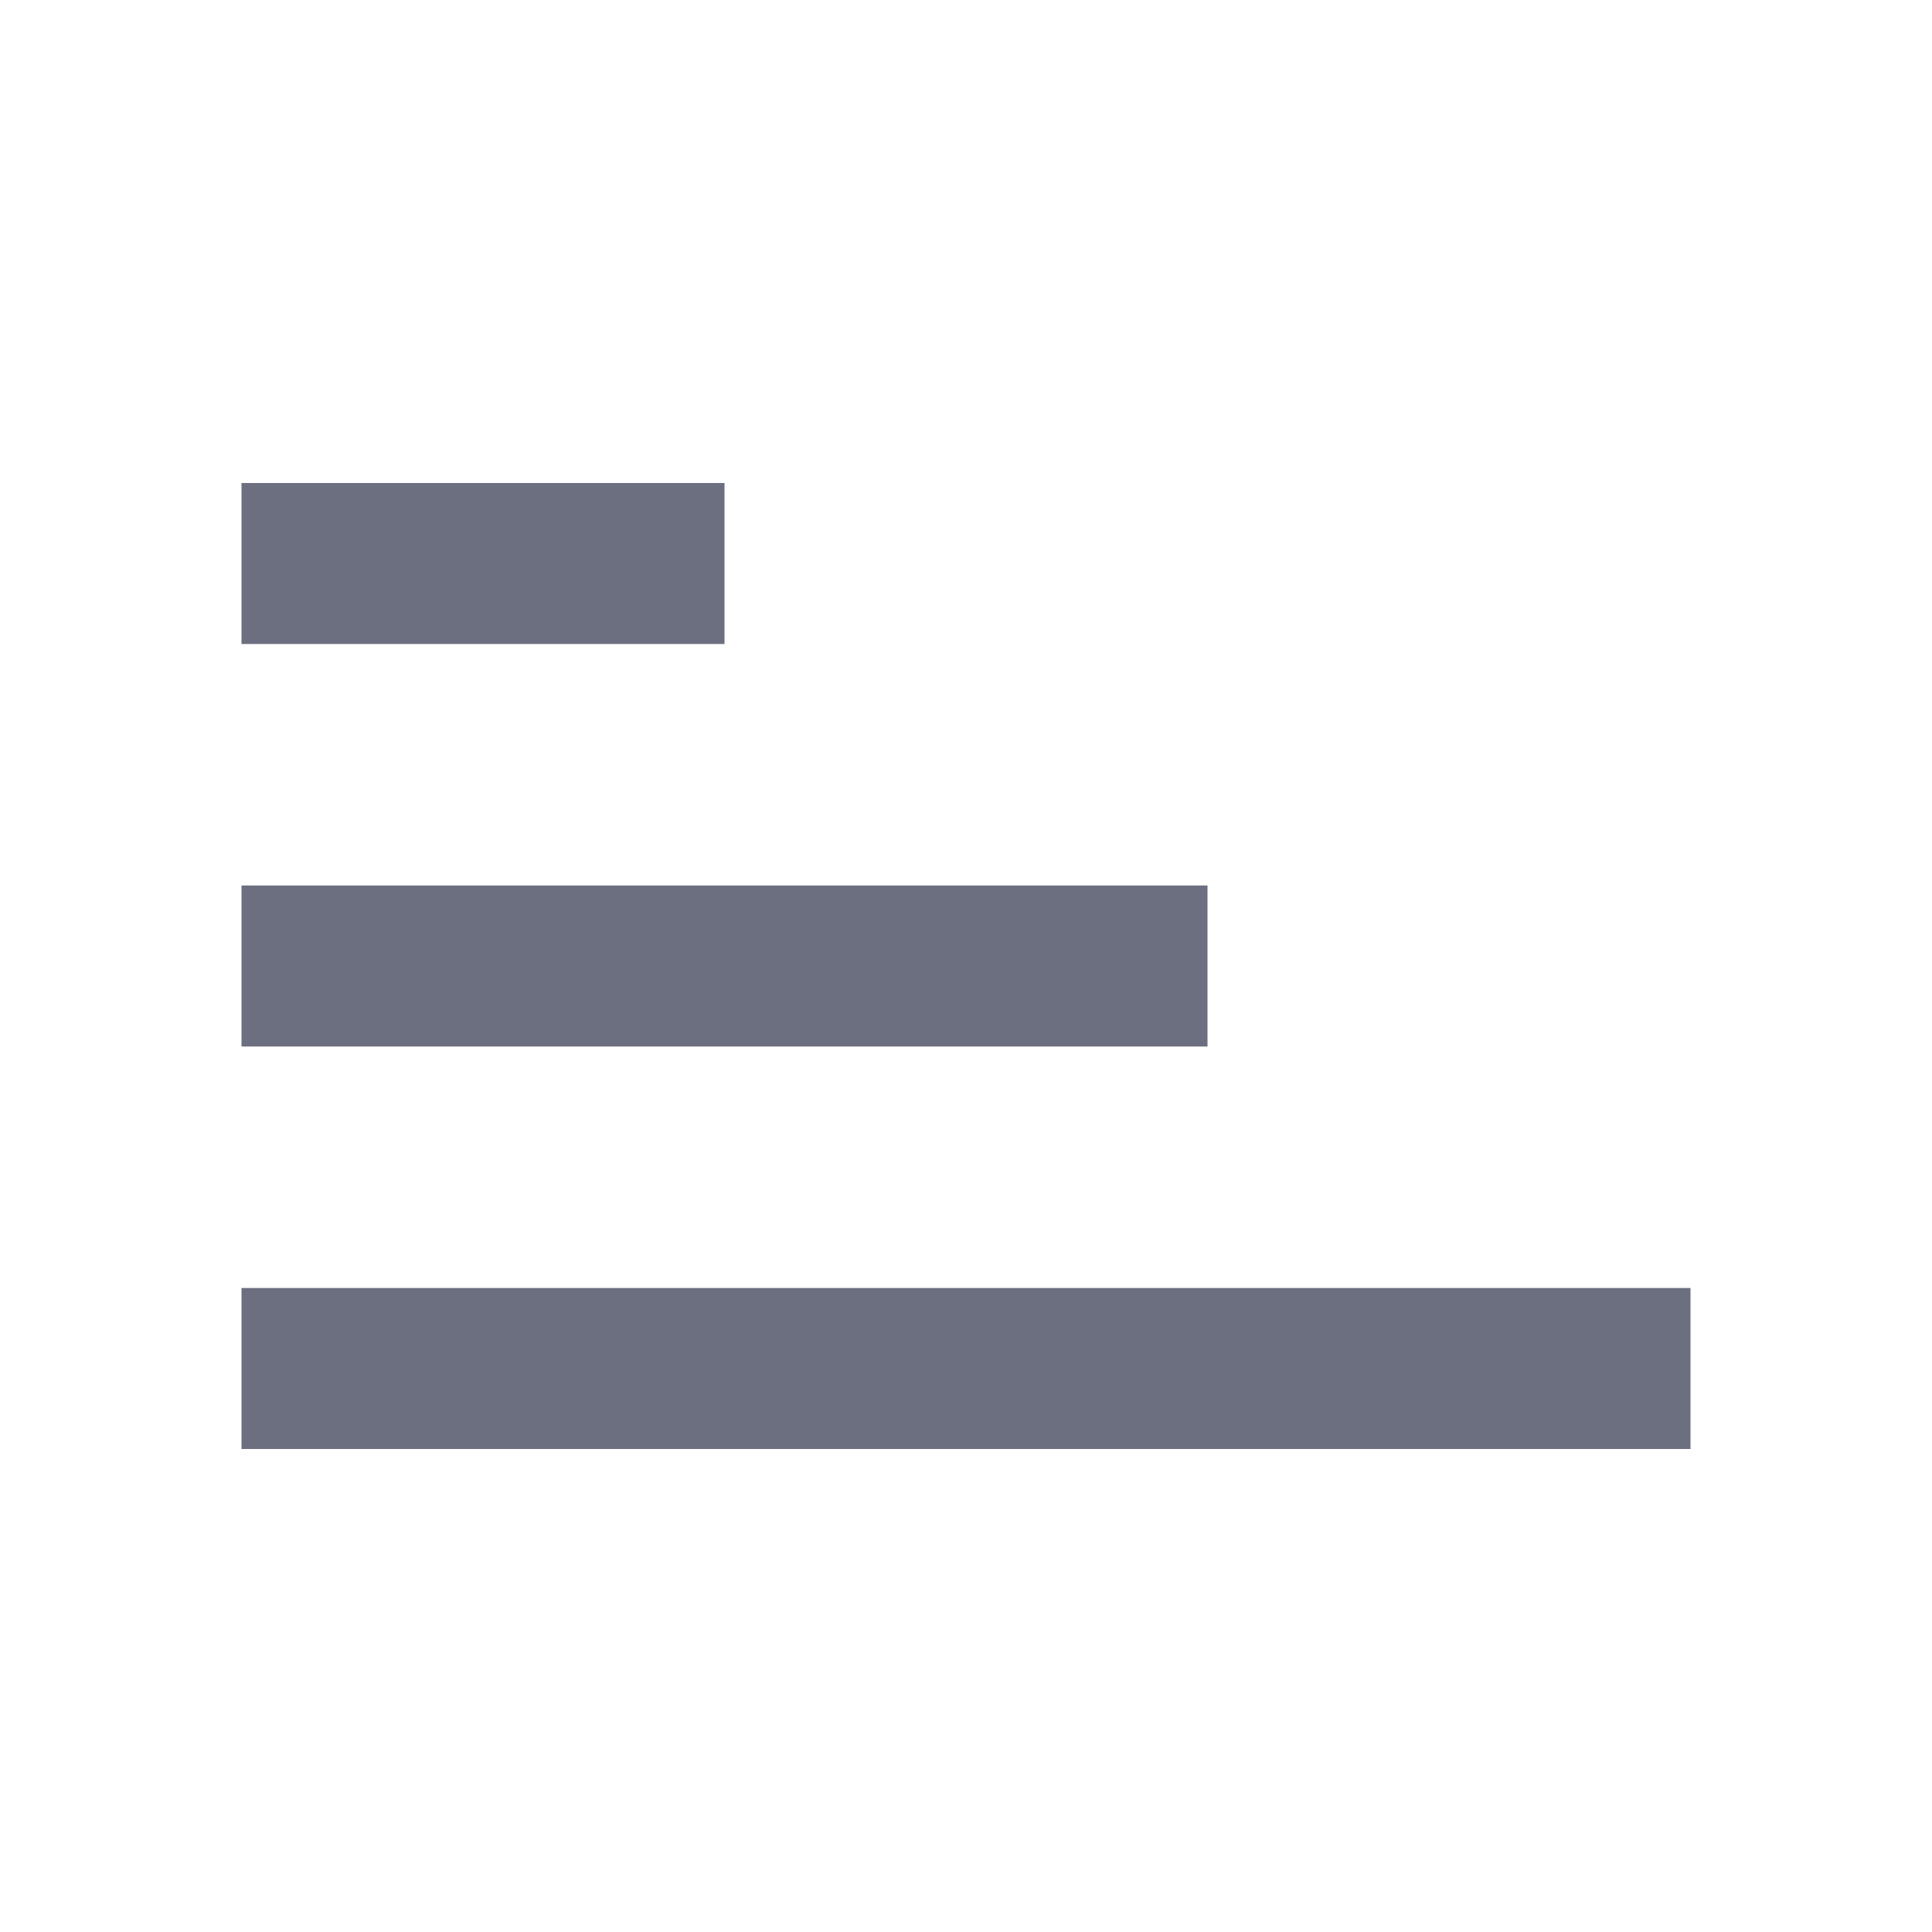 <svg width="18" height="18" viewBox="0 0 18 18" fill="none" xmlns="http://www.w3.org/2000/svg">
<g id="18/content-sort_desc">
<path id="icon" fill-rule="evenodd" clip-rule="evenodd" d="M2.25 4.5H6.75V6H2.25V4.5ZM2.25 13.5V12H15.75V13.5H2.25ZM2.25 8.25H11.25V9.75H2.25V8.25Z" fill="#6C6F80"/>
</g>
</svg>
